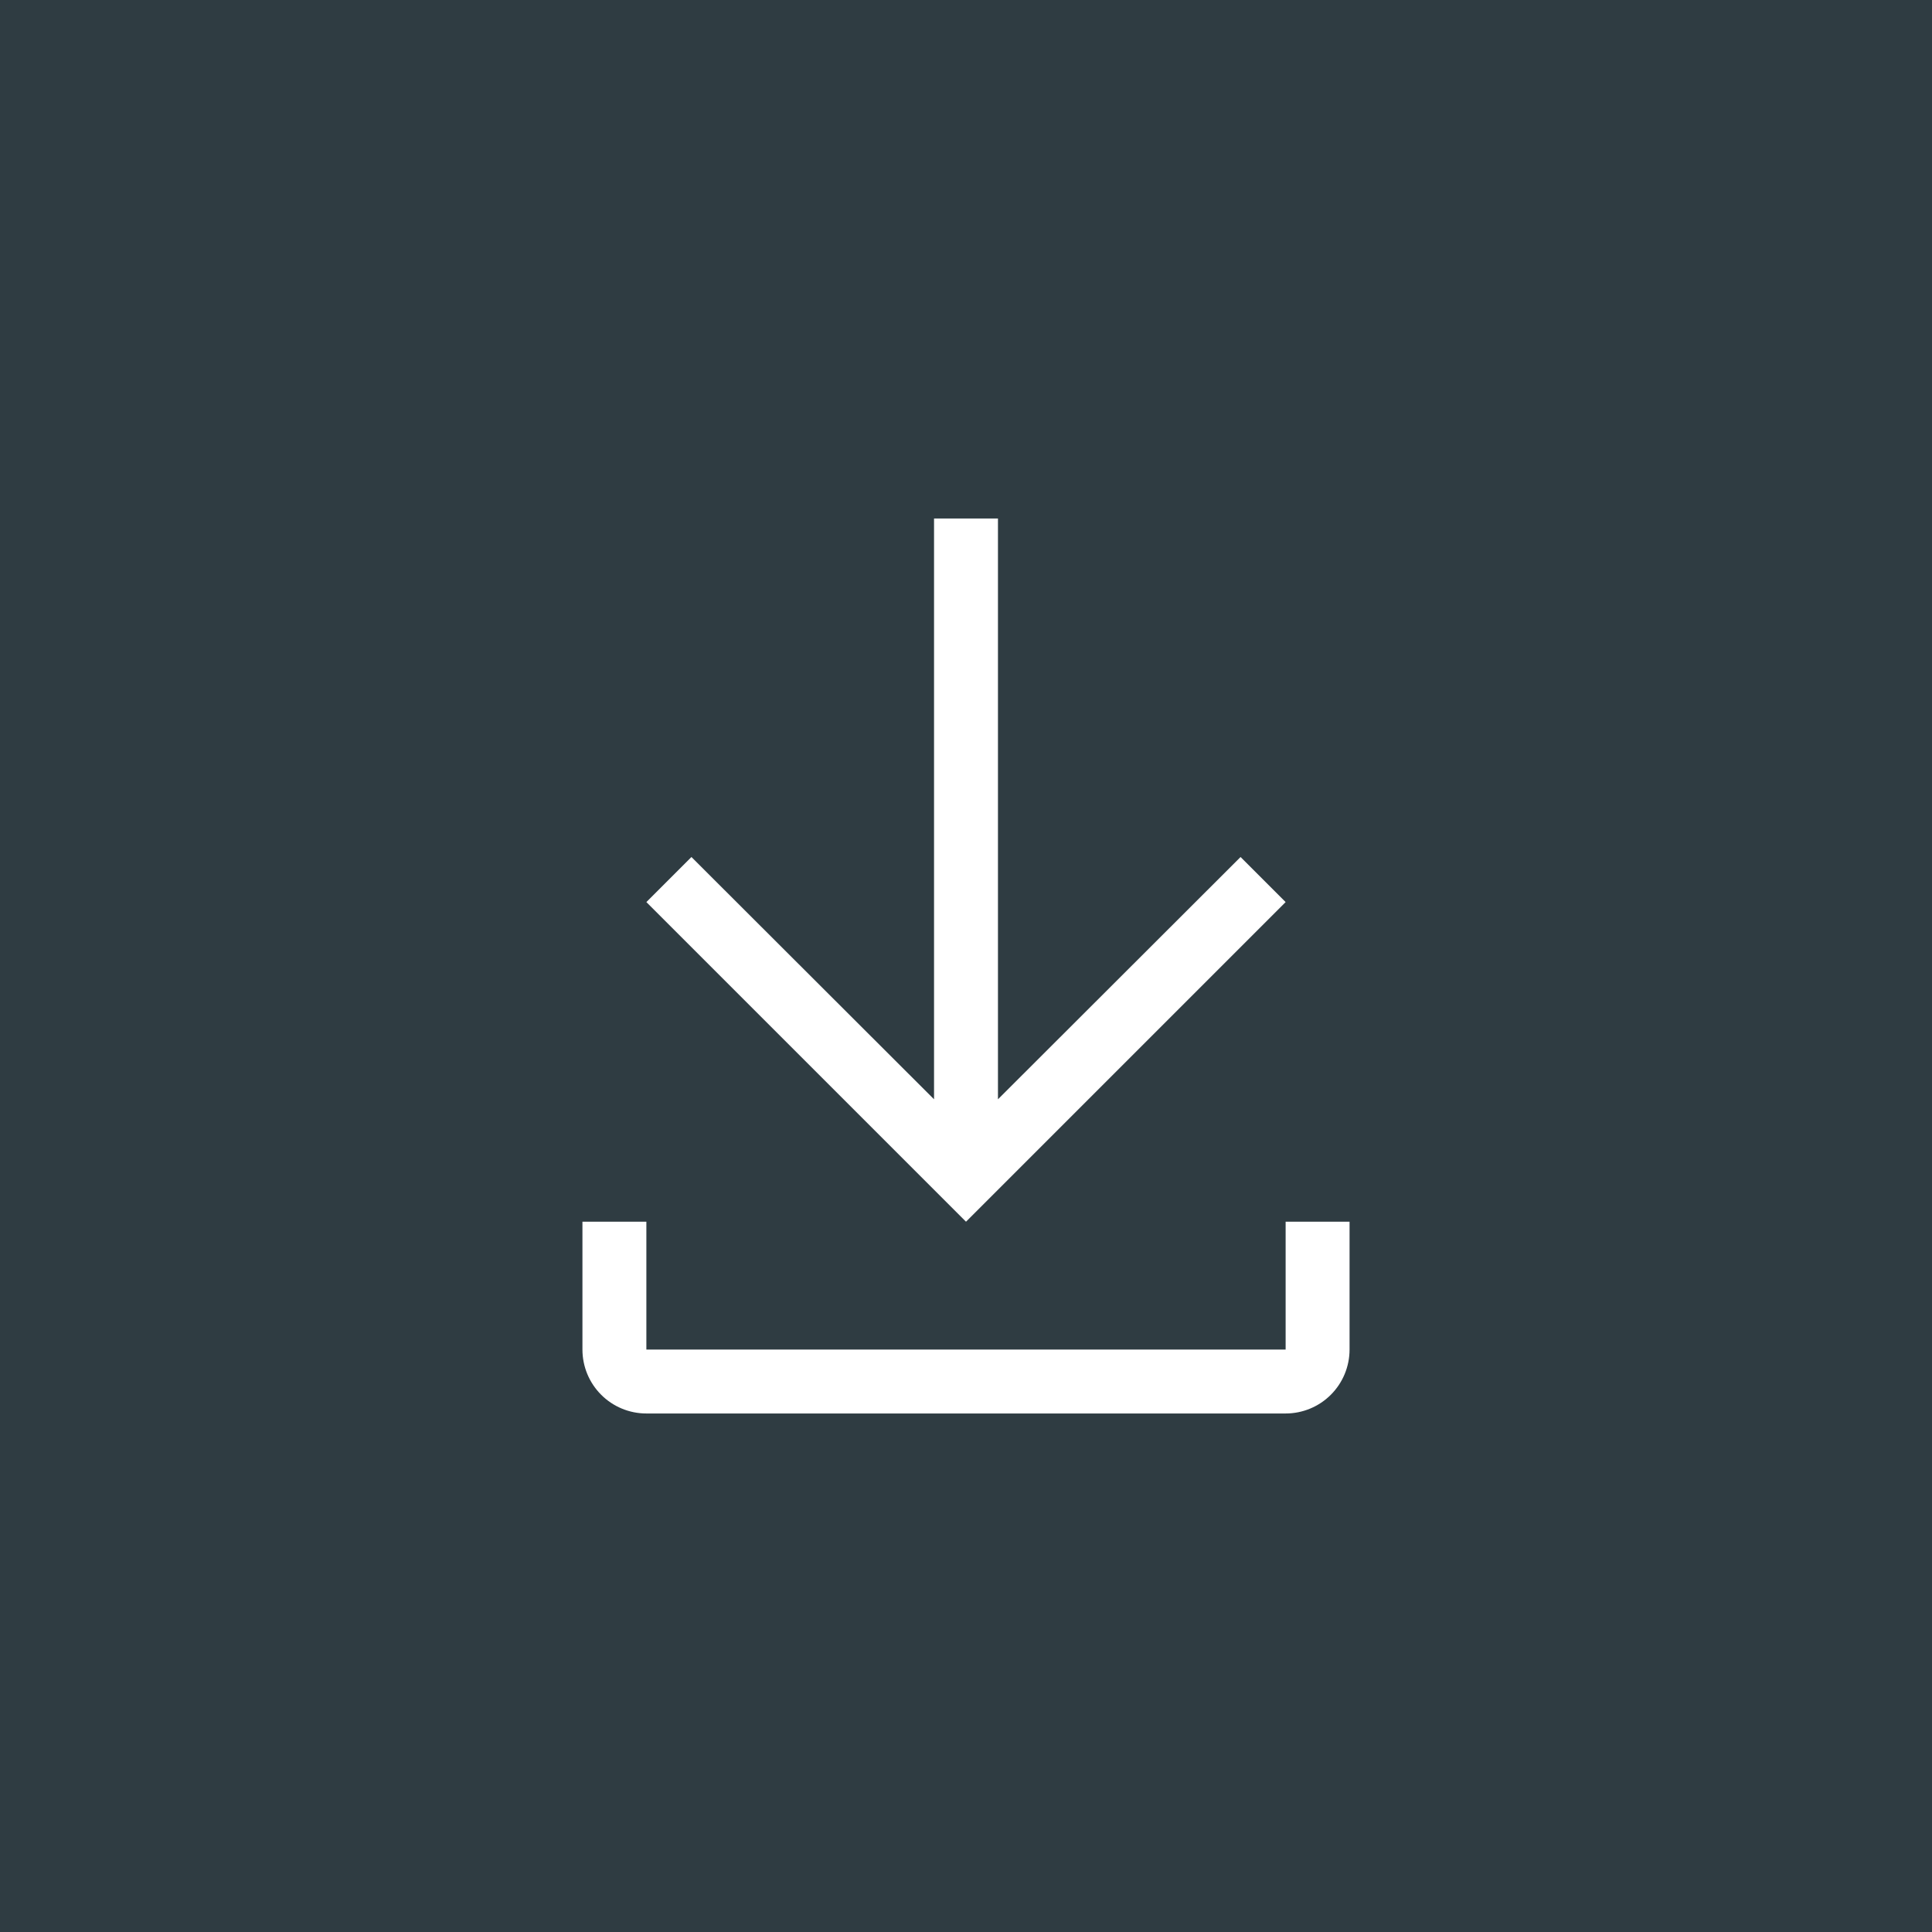 <svg width="68" height="68" viewBox="0 0 68 68" fill="none" xmlns="http://www.w3.org/2000/svg">
<rect x="0" y="0" width="68" height="68" fill="#808080" stroke="none"/>
<rect width="68" height="68" fill="#0E2028" fill-opacity="0.7"/>
<path d="M45.25 43V47.5H22.75V43H20.5V47.5C20.5 48.097 20.737 48.669 21.159 49.091C21.581 49.513 22.153 49.75 22.75 49.75H45.25C45.847 49.75 46.419 49.513 46.841 49.091C47.263 48.669 47.5 48.097 47.5 47.5V43H45.25ZM45.25 31.75L43.664 30.164L35.125 38.691V18.25H32.875V38.691L24.336 30.164L22.75 31.75L34 43L45.25 31.75Z" fill="white"/>
</svg>
